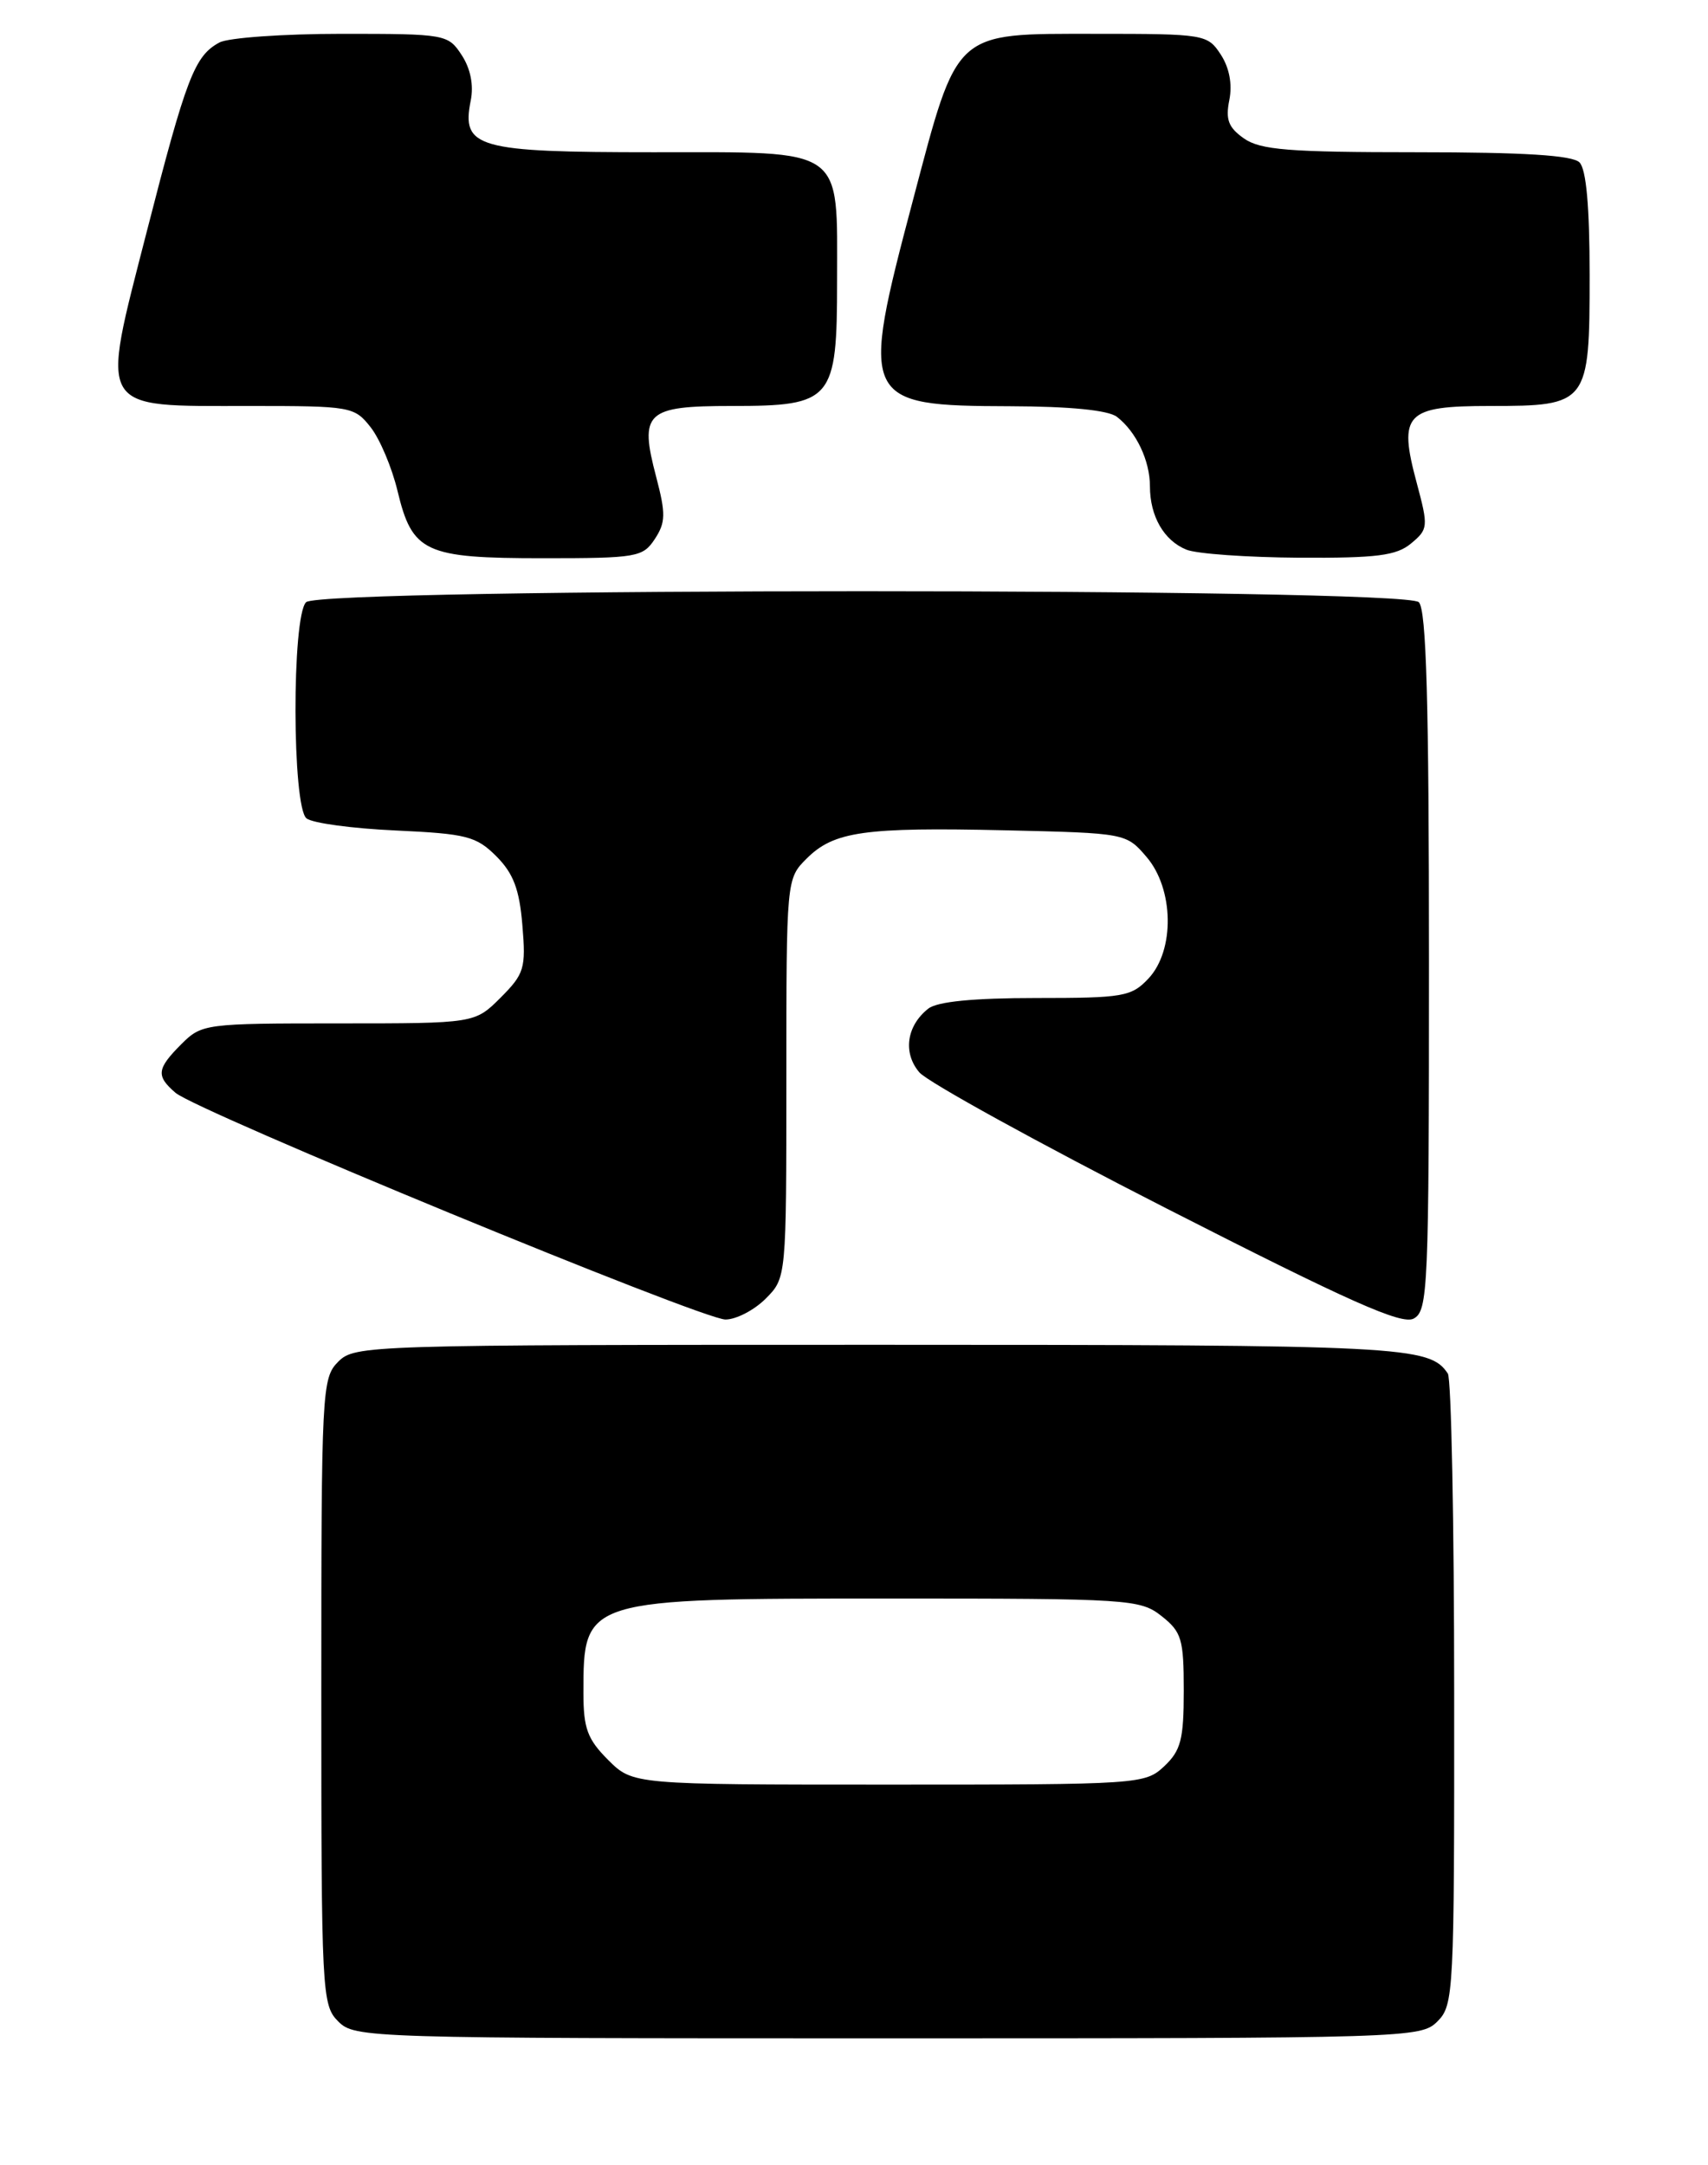 <?xml version="1.0" encoding="UTF-8" standalone="no"?>
<!DOCTYPE svg PUBLIC "-//W3C//DTD SVG 1.1//EN" "http://www.w3.org/Graphics/SVG/1.1/DTD/svg11.dtd" >
<svg xmlns="http://www.w3.org/2000/svg" xmlns:xlink="http://www.w3.org/1999/xlink" version="1.1" viewBox="0 0 202 256">
 <g >
 <path fill="currentColor"
d=" M 170.00 239.00 C 171.93 237.07 172.00 235.68 171.98 200.25 C 171.98 180.04 171.64 163.00 171.23 162.40 C 169.06 159.15 166.18 159.00 104.07 159.00 C 43.33 159.00 41.96 159.04 40.00 161.00 C 38.07 162.93 38.00 164.33 38.00 200.00 C 38.00 235.67 38.07 237.07 40.00 239.00 C 41.96 240.96 43.33 241.00 105.00 241.00 C 166.67 241.00 168.04 240.96 170.00 239.00 Z  M 169.00 113.66 C 169.00 82.90 168.69 72.09 167.80 71.20 C 166.07 69.47 37.93 69.47 36.20 71.20 C 34.50 72.90 34.54 95.39 36.25 96.76 C 36.94 97.32 41.68 97.96 46.79 98.19 C 55.19 98.58 56.32 98.87 58.70 101.24 C 60.72 103.27 61.43 105.14 61.78 109.39 C 62.21 114.50 62.01 115.14 59.20 117.96 C 56.15 121.00 56.15 121.00 40.03 121.00 C 24.25 121.00 23.86 121.05 21.45 123.45 C 18.54 126.37 18.43 127.20 20.75 129.20 C 23.28 131.38 83.07 156.03 85.80 156.01 C 87.06 156.01 89.20 154.90 90.55 153.55 C 93.00 151.09 93.00 151.09 93.00 127.50 C 93.00 103.96 93.01 103.90 95.39 101.52 C 98.61 98.30 102.20 97.79 118.91 98.17 C 133.13 98.50 133.19 98.51 135.59 101.31 C 138.84 105.09 138.96 112.35 135.83 115.69 C 133.81 117.84 132.86 118.00 122.52 118.00 C 115.12 118.00 110.85 118.42 109.79 119.25 C 107.21 121.28 106.76 124.49 108.73 126.79 C 109.70 127.93 122.85 135.17 137.94 142.87 C 159.61 153.92 165.77 156.66 167.19 155.90 C 168.89 154.99 169.00 152.44 169.00 113.66 Z  M 77.45 63.72 C 78.73 61.76 78.75 60.75 77.60 56.37 C 75.59 48.74 76.38 48.00 86.55 48.00 C 98.46 48.00 99.00 47.36 99.00 33.22 C 99.00 17.22 100.12 18.00 77.27 18.00 C 56.41 18.00 54.55 17.48 55.67 11.90 C 56.04 10.07 55.65 8.11 54.60 6.51 C 52.99 4.05 52.70 4.00 40.41 4.00 C 33.51 4.00 27.01 4.46 25.96 5.02 C 23.01 6.60 22.04 9.12 17.34 27.45 C 11.85 48.87 11.33 48.00 29.54 48.00 C 41.50 48.00 41.91 48.07 43.83 50.51 C 44.92 51.89 46.35 55.28 47.01 58.03 C 48.76 65.32 50.22 66.00 64.20 66.00 C 75.33 66.00 76.03 65.88 77.45 63.72 Z  M 166.89 64.25 C 168.91 62.57 168.94 62.28 167.55 57.09 C 165.35 48.91 166.22 48.00 176.21 48.00 C 187.83 48.00 188.00 47.78 188.00 32.55 C 188.00 24.43 187.60 20.00 186.80 19.20 C 185.96 18.36 180.25 18.00 167.52 18.00 C 152.45 18.00 149.06 17.73 147.12 16.37 C 145.28 15.08 144.92 14.14 145.39 11.82 C 145.76 9.95 145.39 8.00 144.37 6.44 C 142.81 4.06 142.47 4.00 129.56 4.00 C 112.71 4.00 113.32 3.44 107.99 23.60 C 101.66 47.48 101.90 47.98 119.47 48.03 C 126.56 48.05 131.07 48.50 132.09 49.28 C 134.37 51.03 136.00 54.46 136.00 57.50 C 136.00 61.04 137.66 63.92 140.32 64.99 C 141.52 65.48 147.51 65.90 153.64 65.94 C 162.84 65.99 165.15 65.70 166.89 64.25 Z  M 71.92 208.08 C 69.47 205.63 69.00 204.35 69.00 200.16 C 69.00 188.99 68.98 189.00 105.32 189.00 C 133.56 189.00 134.84 189.08 137.37 191.07 C 139.75 192.95 140.00 193.79 140.00 199.90 C 140.00 205.66 139.66 206.97 137.69 208.83 C 135.41 210.96 134.80 211.00 105.11 211.00 C 74.85 211.00 74.85 211.00 71.92 208.08 Z "/>
</g>
</svg>